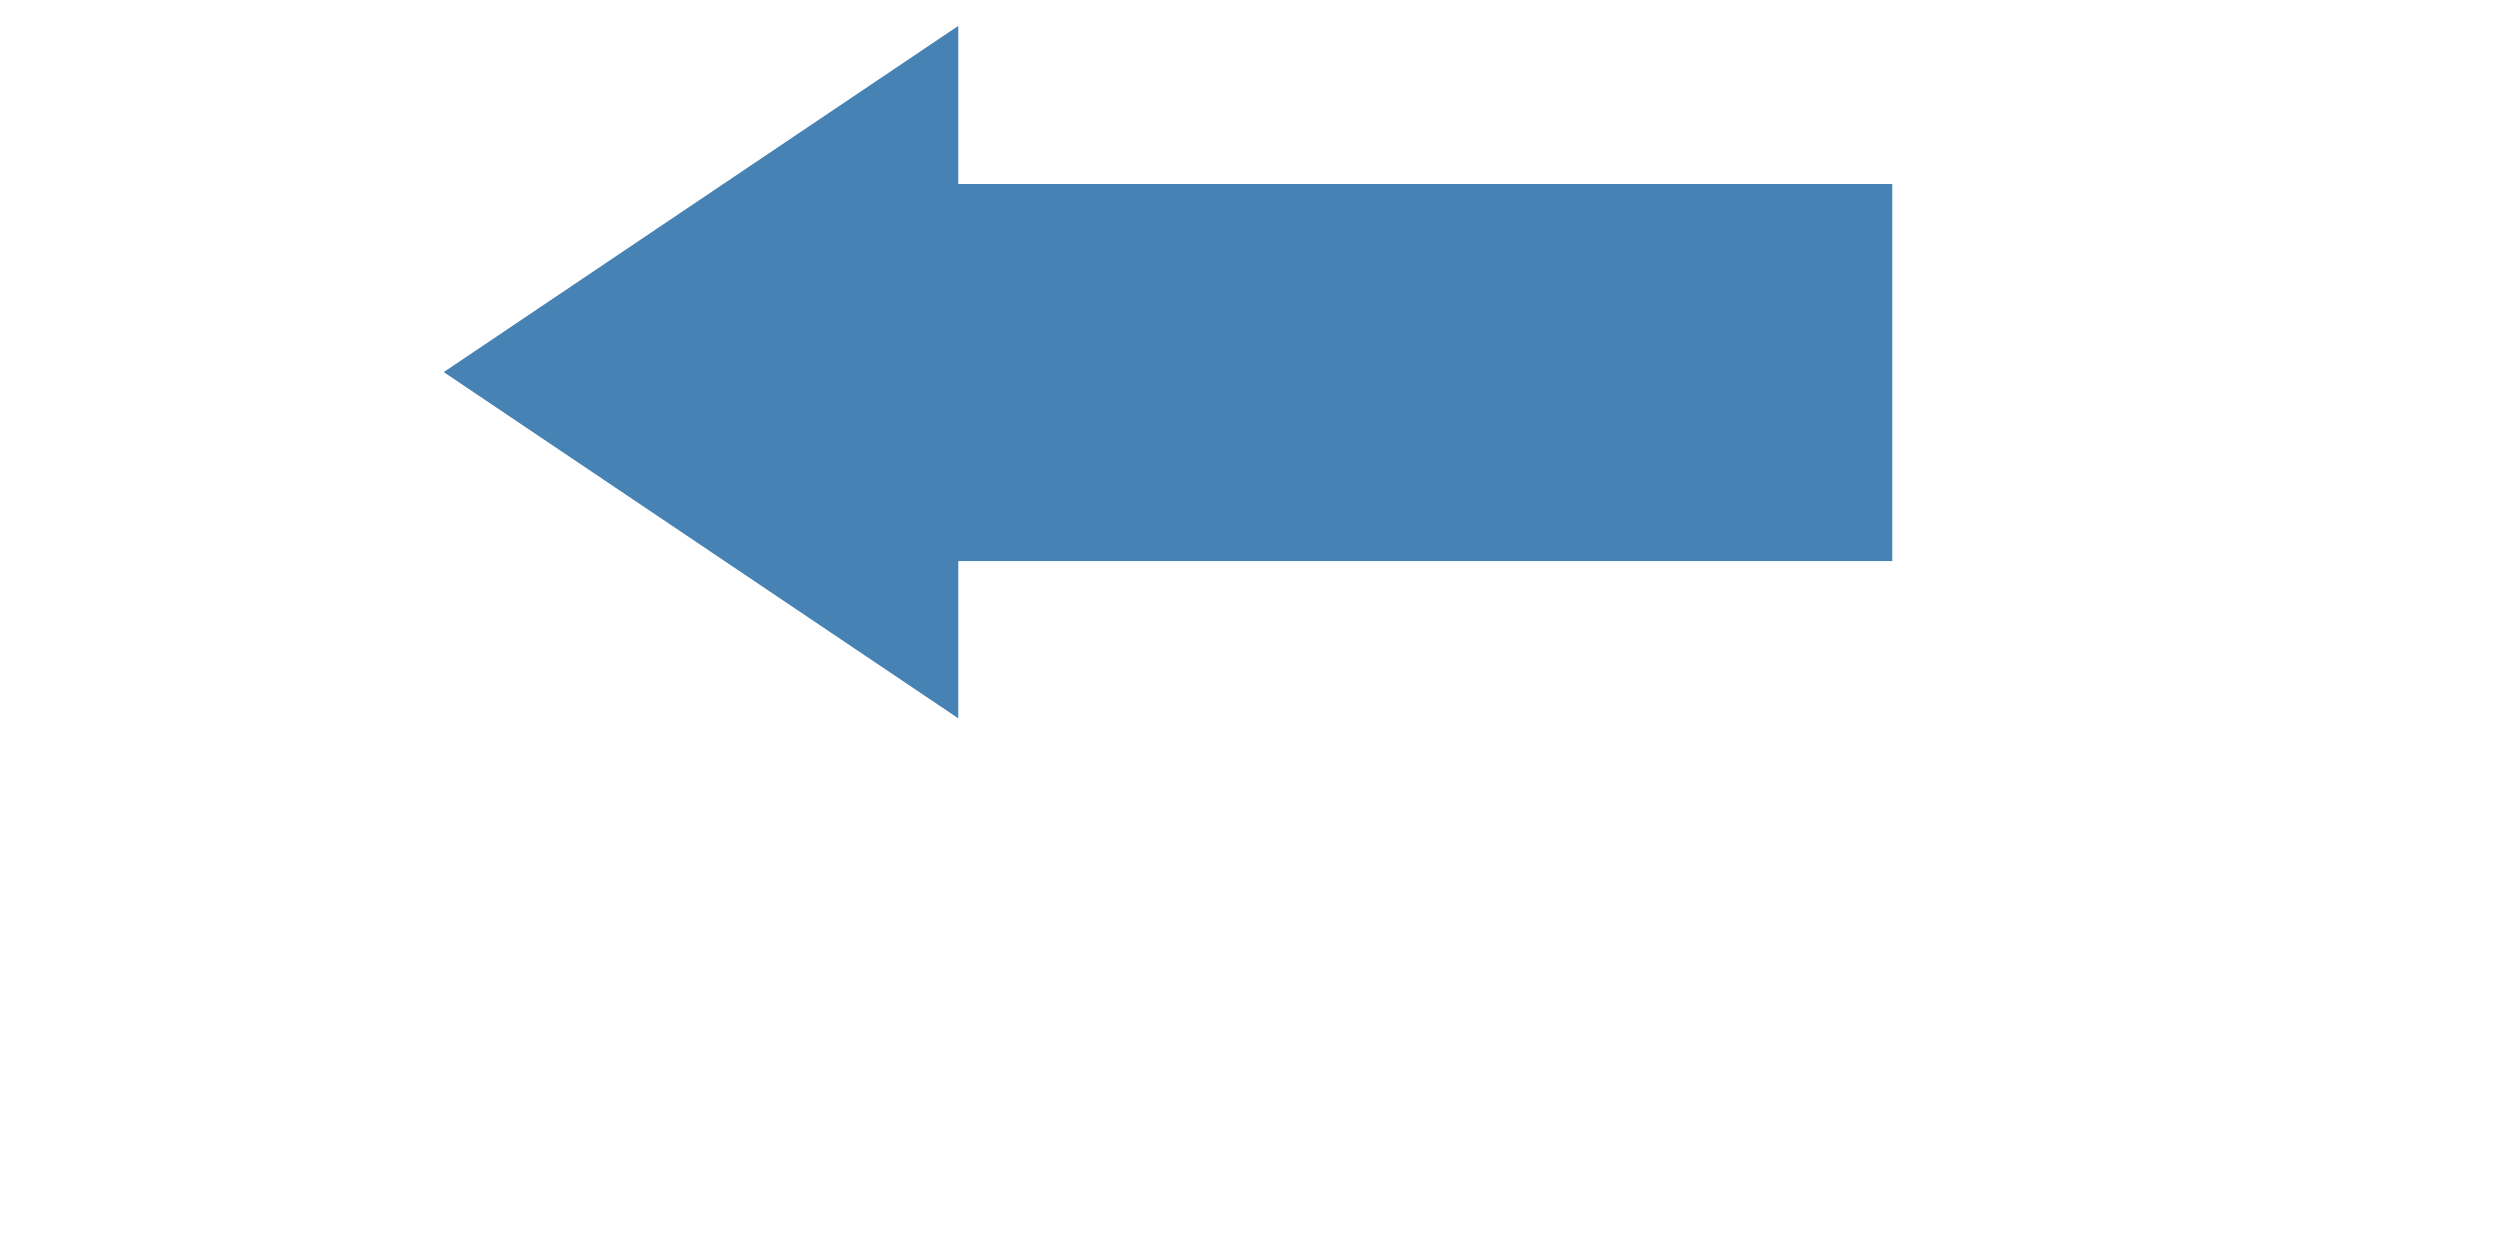 <svg viewBox="0 0 200 150"  xmlns="http://www.w3.org/2000/svg" height="90" width="181" version="1"><path d="m63.8 23.2 112.7 0 0 43.5-112.7 0 0 18.1s-59.3-39.9-59.3-39.9l59.3-39.9v18.1z" stroke="steelblue" stroke-width="2" fill="steelblue"/></svg>